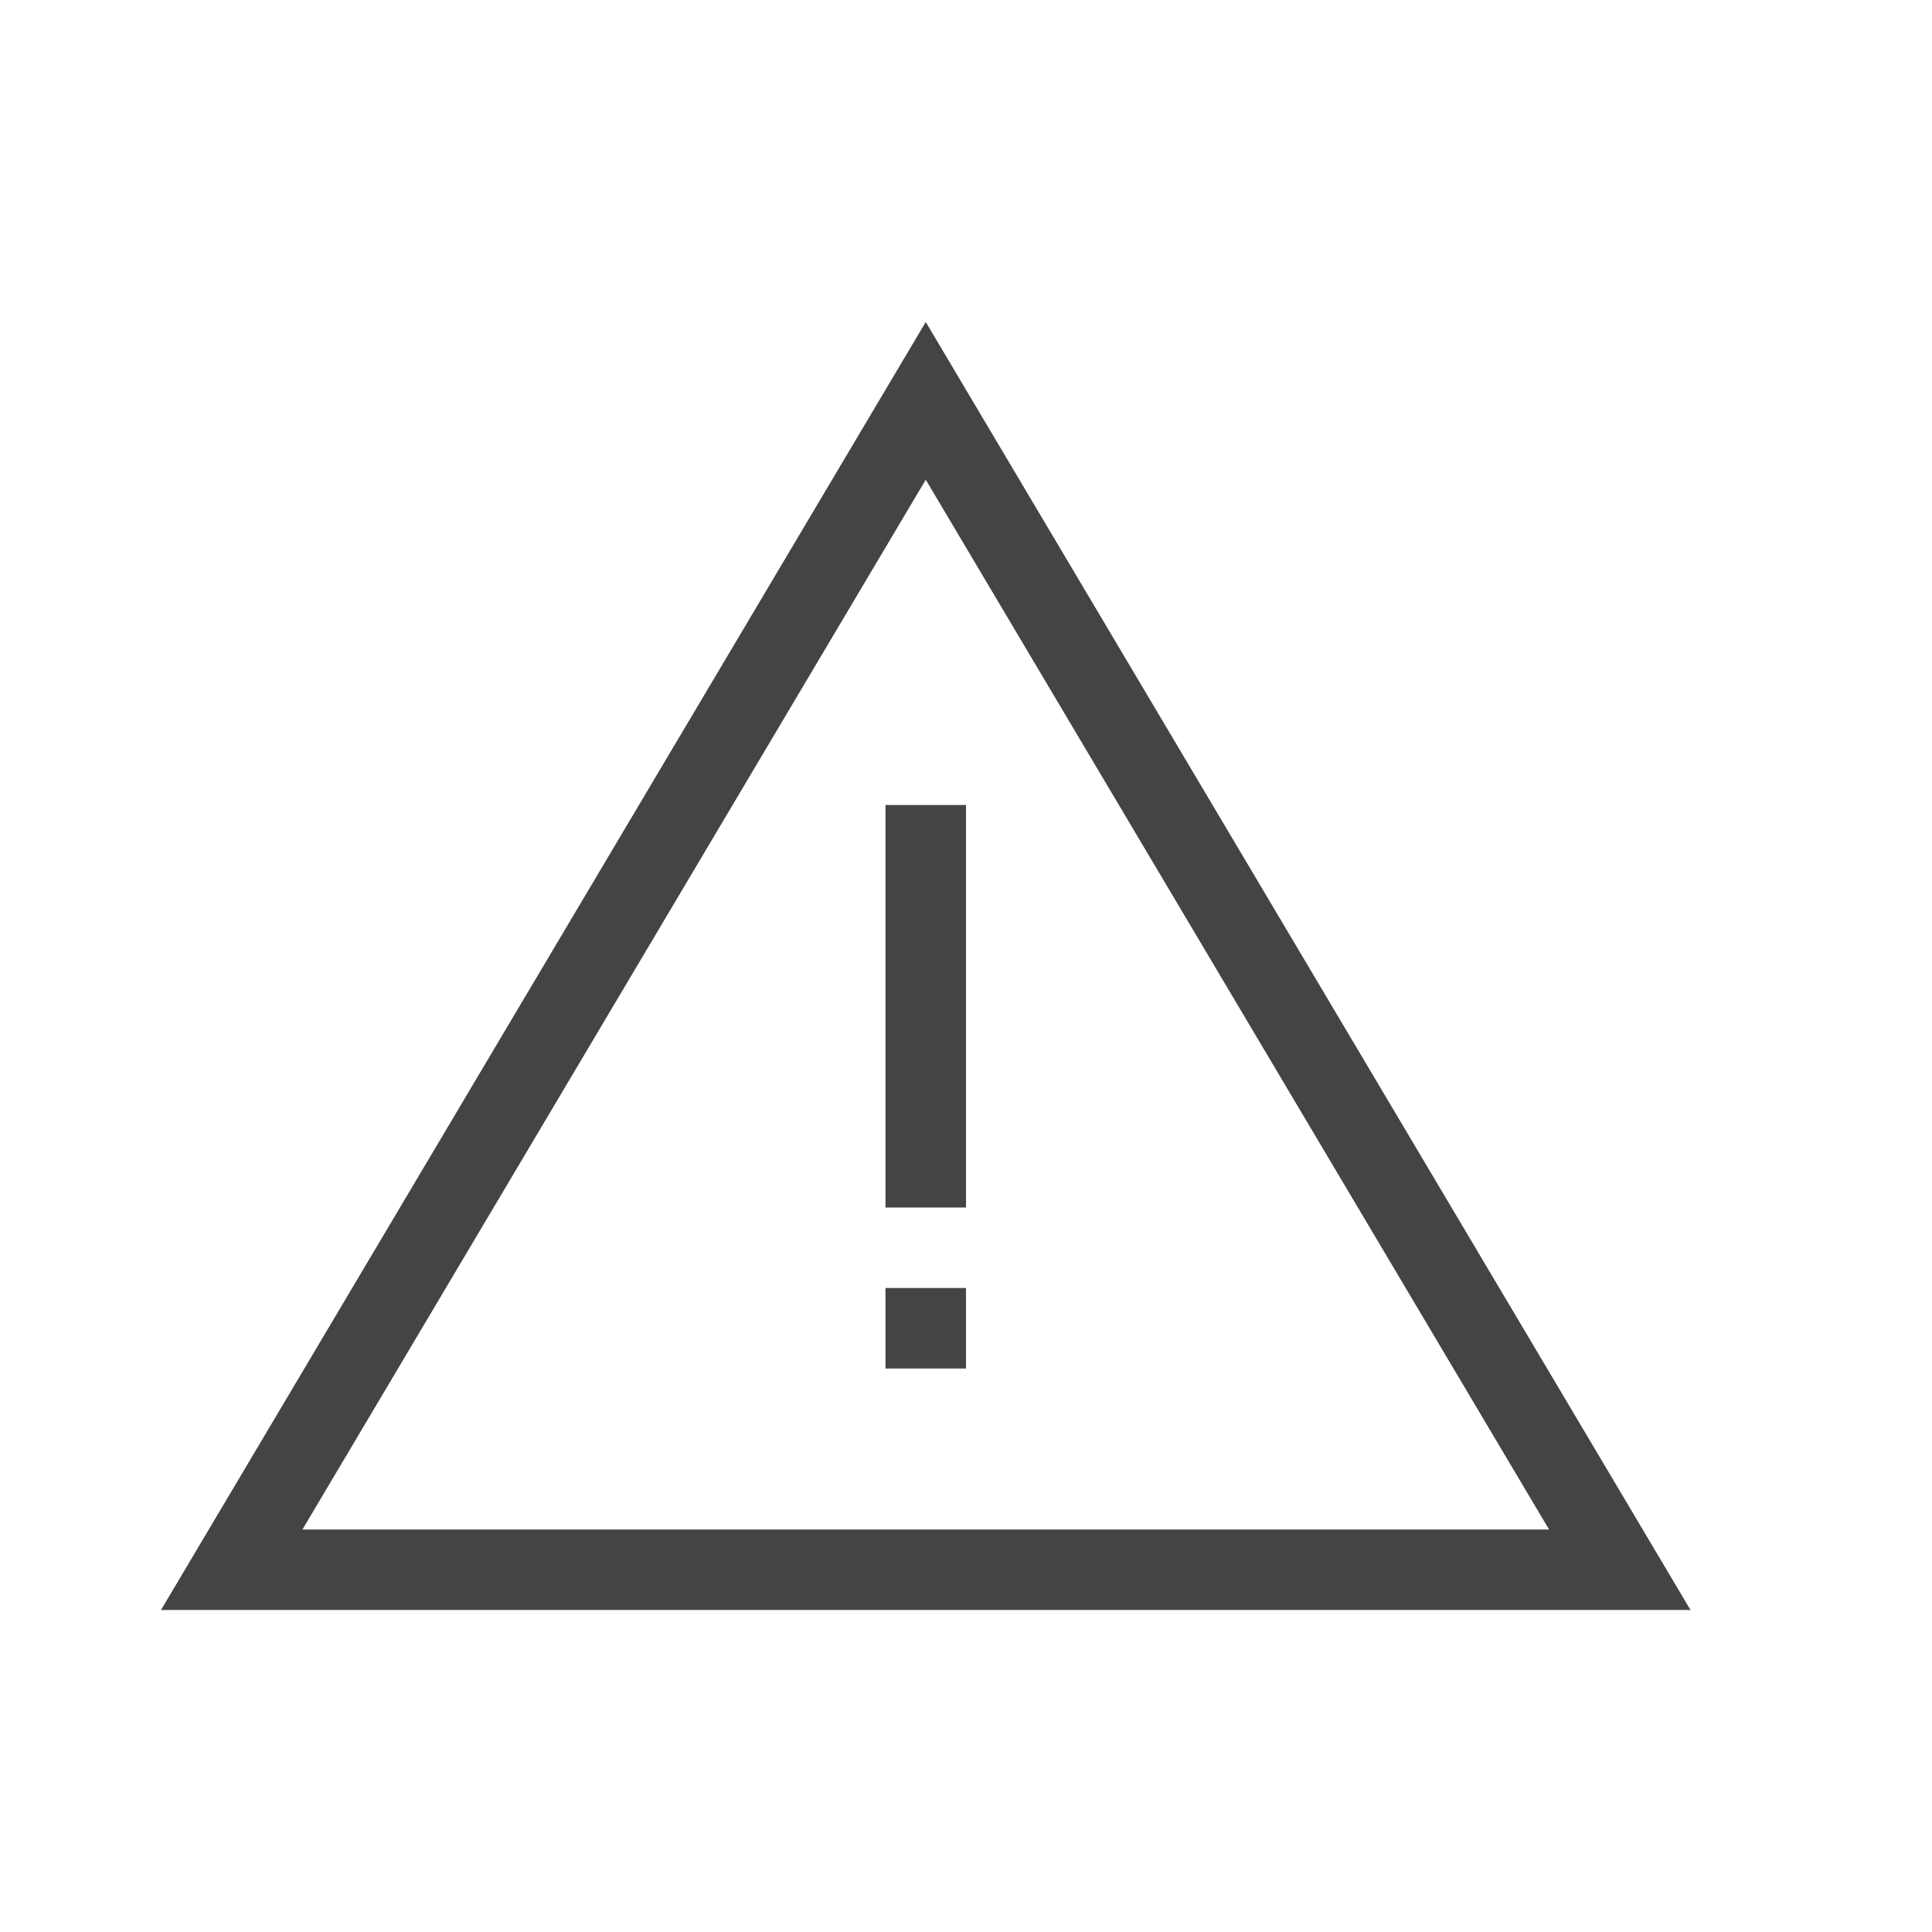 <?xml version="1.0" standalone="no"?><!DOCTYPE svg PUBLIC "-//W3C//DTD SVG 1.1//EN" "http://www.w3.org/Graphics/SVG/1.1/DTD/svg11.dtd"><svg t="1528752485859" class="icon" style="" viewBox="0 0 1024 1024" version="1.1" xmlns="http://www.w3.org/2000/svg" p-id="5689" xmlns:xlink="http://www.w3.org/1999/xlink" width="200" height="200"><defs><style type="text/css"></style></defs><path d="M490.667 170.667L896 853.333H85.333l405.333-682.667zM160.299 810.667h660.736L490.667 254.251 160.299 810.667zM469.333 426.667h42.667v213.333h-42.667v-213.333z m0 256h42.667v42.667h-42.667v-42.667z" fill="#444444" p-id="5690"></path></svg>